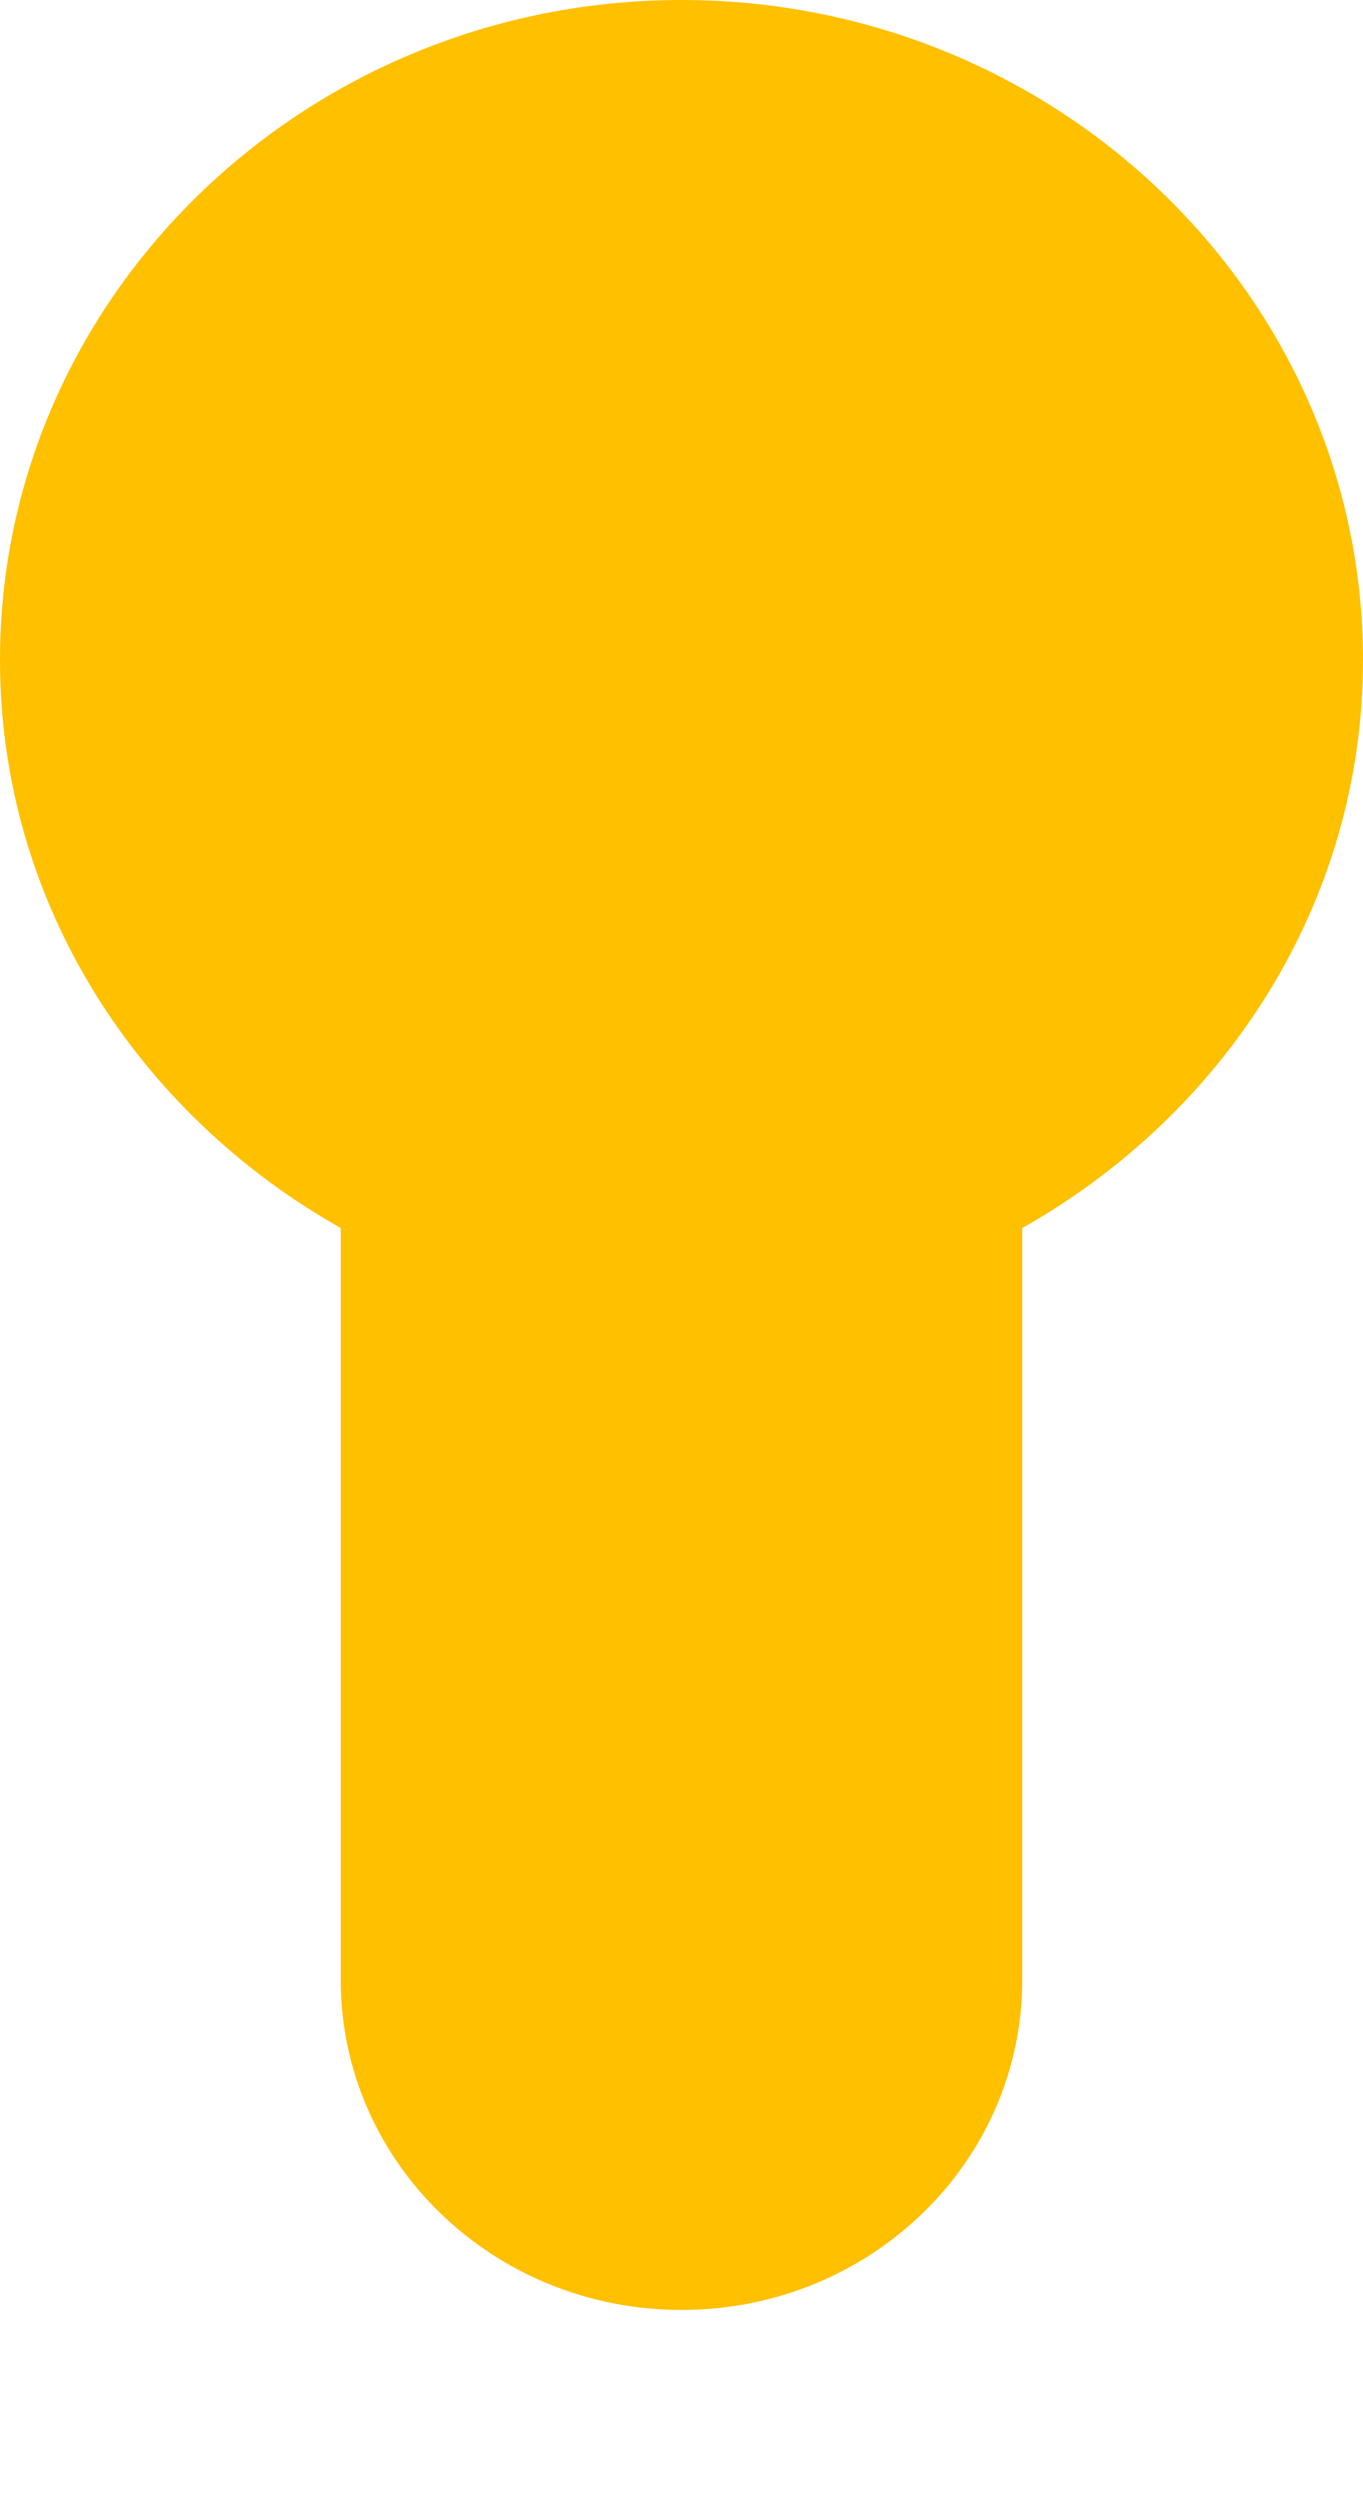 <?xml version="1.0" encoding="UTF-8" standalone="no"?><svg width='6' height='11' viewBox='0 0 6 11' fill='none' xmlns='http://www.w3.org/2000/svg'>
<path d='M3 0C1.346 0 0 1.303 0 2.904C0 3.974 0.608 4.9 1.5 5.403V8.711C1.5 9.514 2.171 10.163 3 10.163C3.829 10.163 4.5 9.514 4.5 8.711V5.403C5.392 4.9 6 3.973 6 2.904C6 1.303 4.654 0 3 0Z' fill='#FFC000'/>
</svg>
